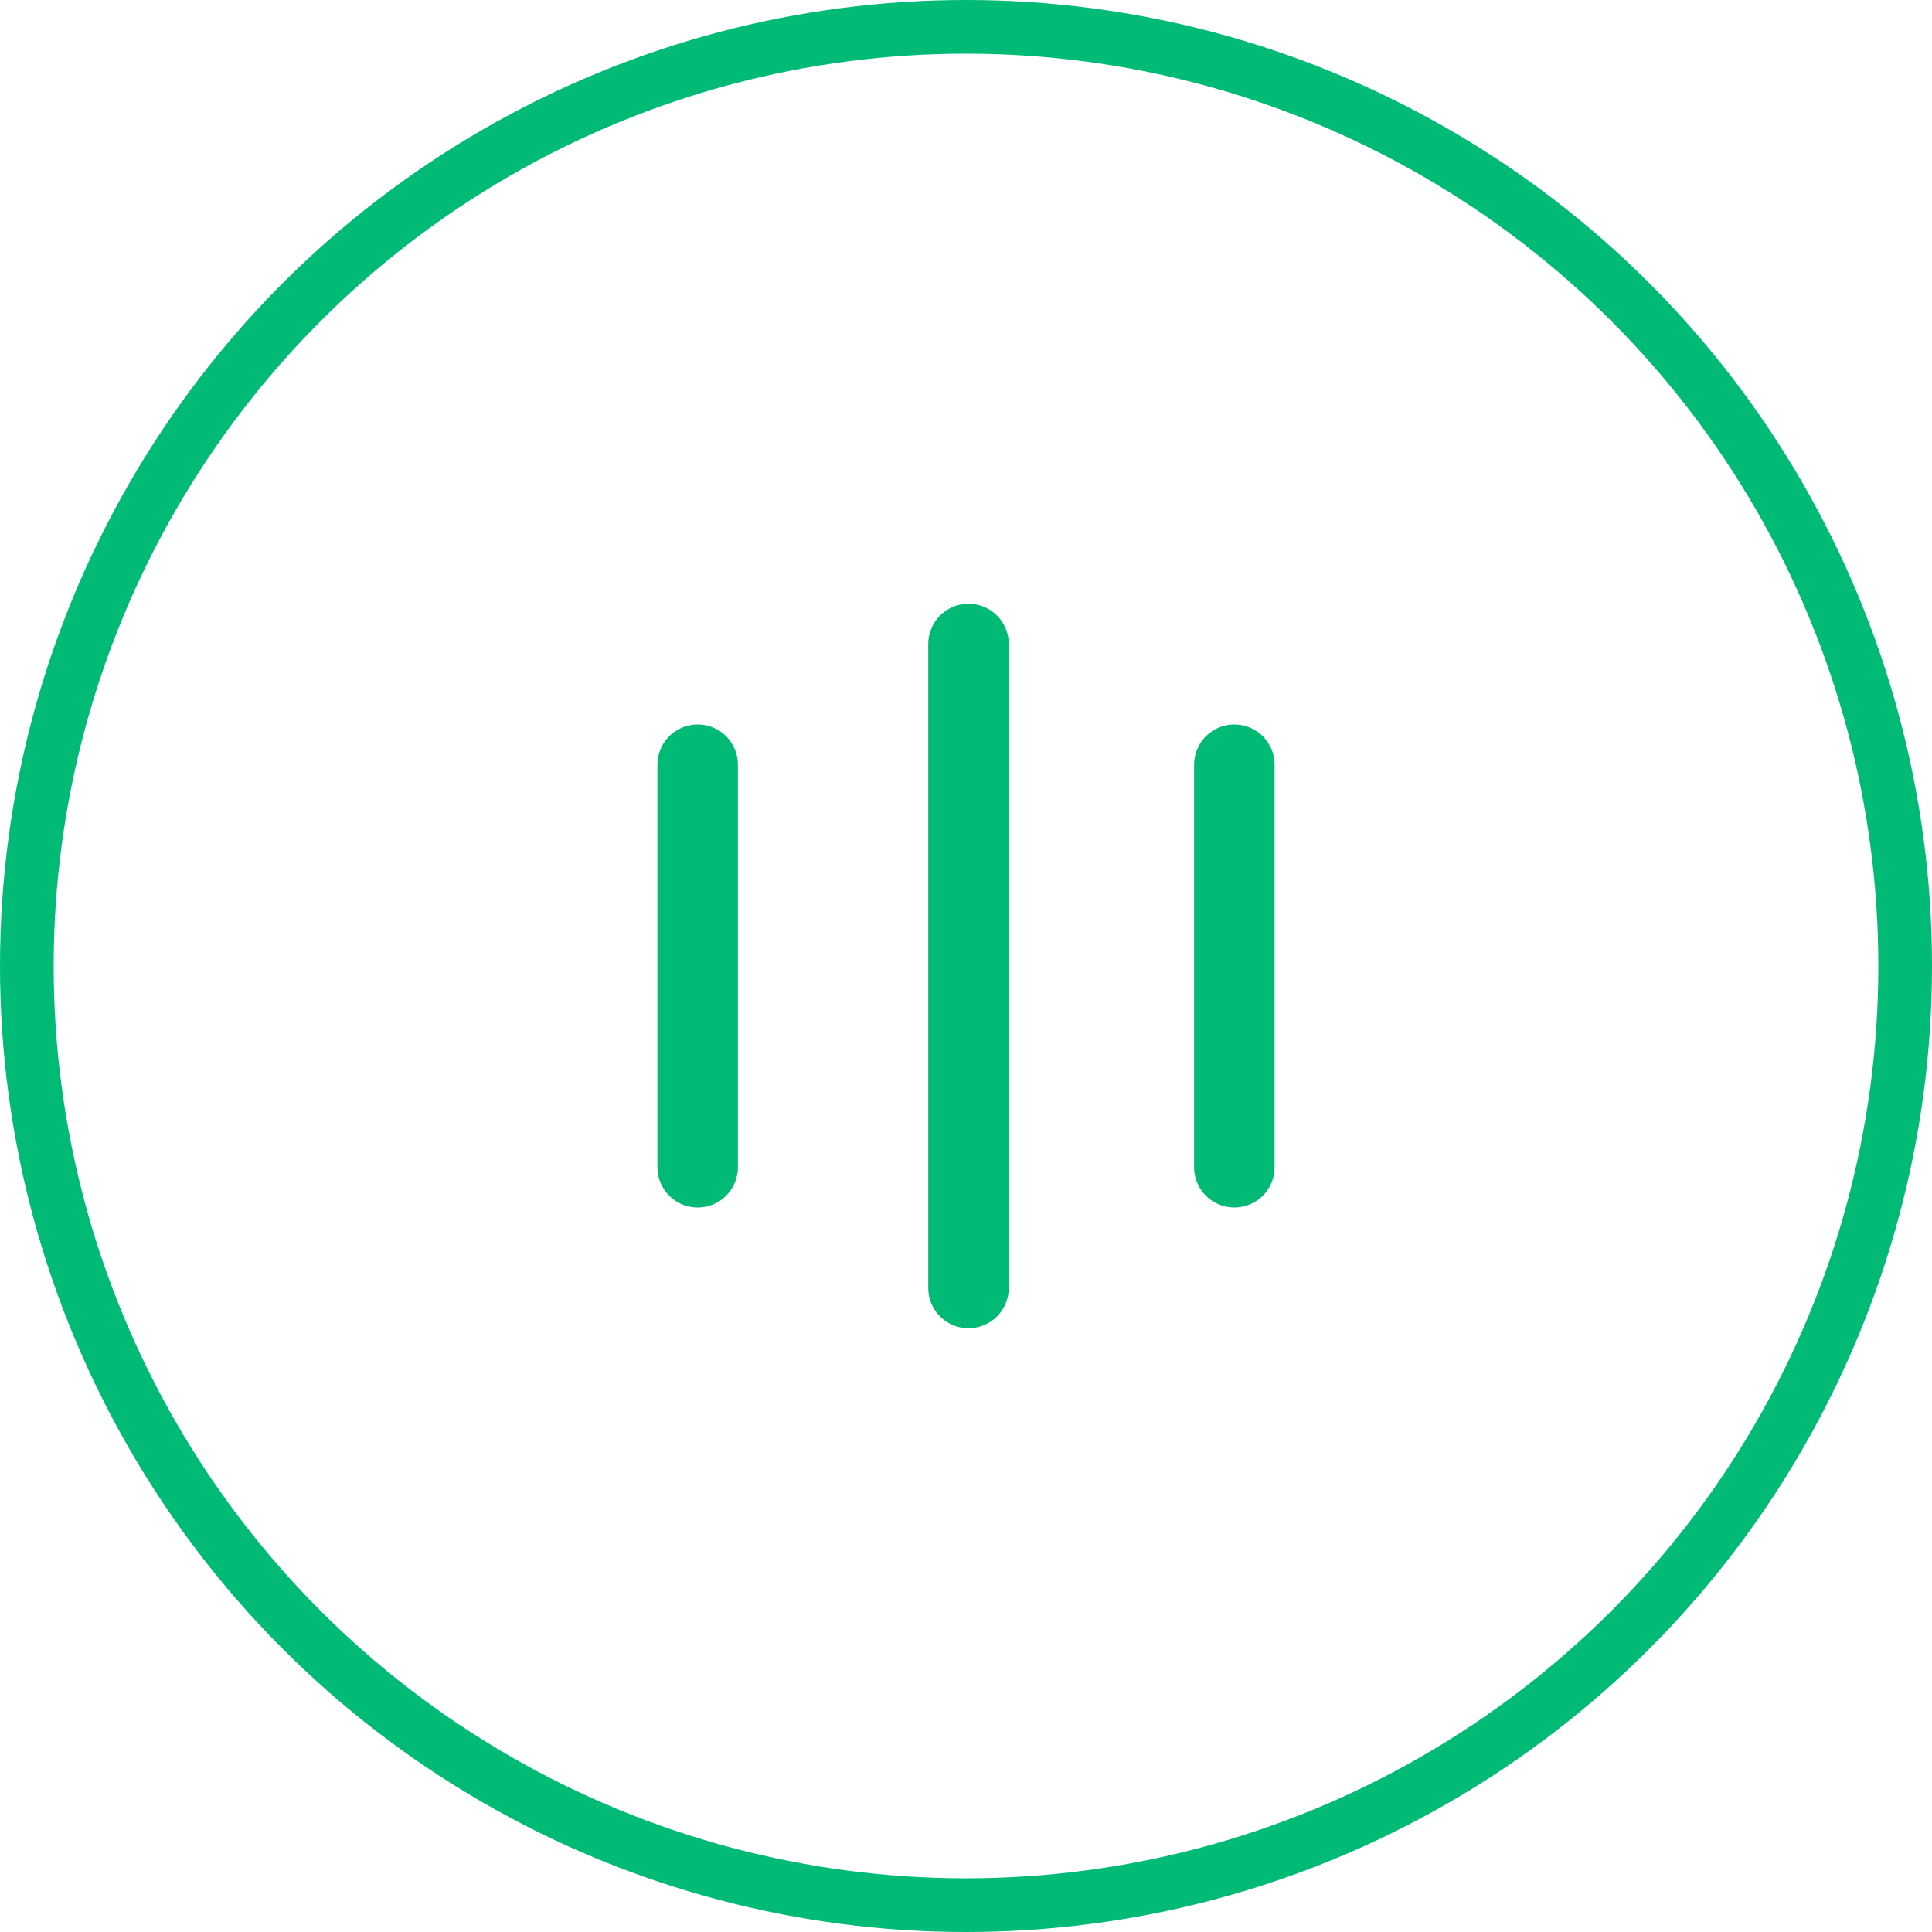 <svg width="72" height="72" viewBox="0 0 72 72" fill="none" xmlns="http://www.w3.org/2000/svg">
<circle cx="36" cy="36" r="35" stroke="#00BA76" stroke-width="2"/>
<path d="M46 43.5L46 28.5M36.093 48L36.093 24M26 43.5L26 28.5" stroke="#00BA76" stroke-width="3" stroke-linecap="round" stroke-linejoin="round"/>
</svg>
